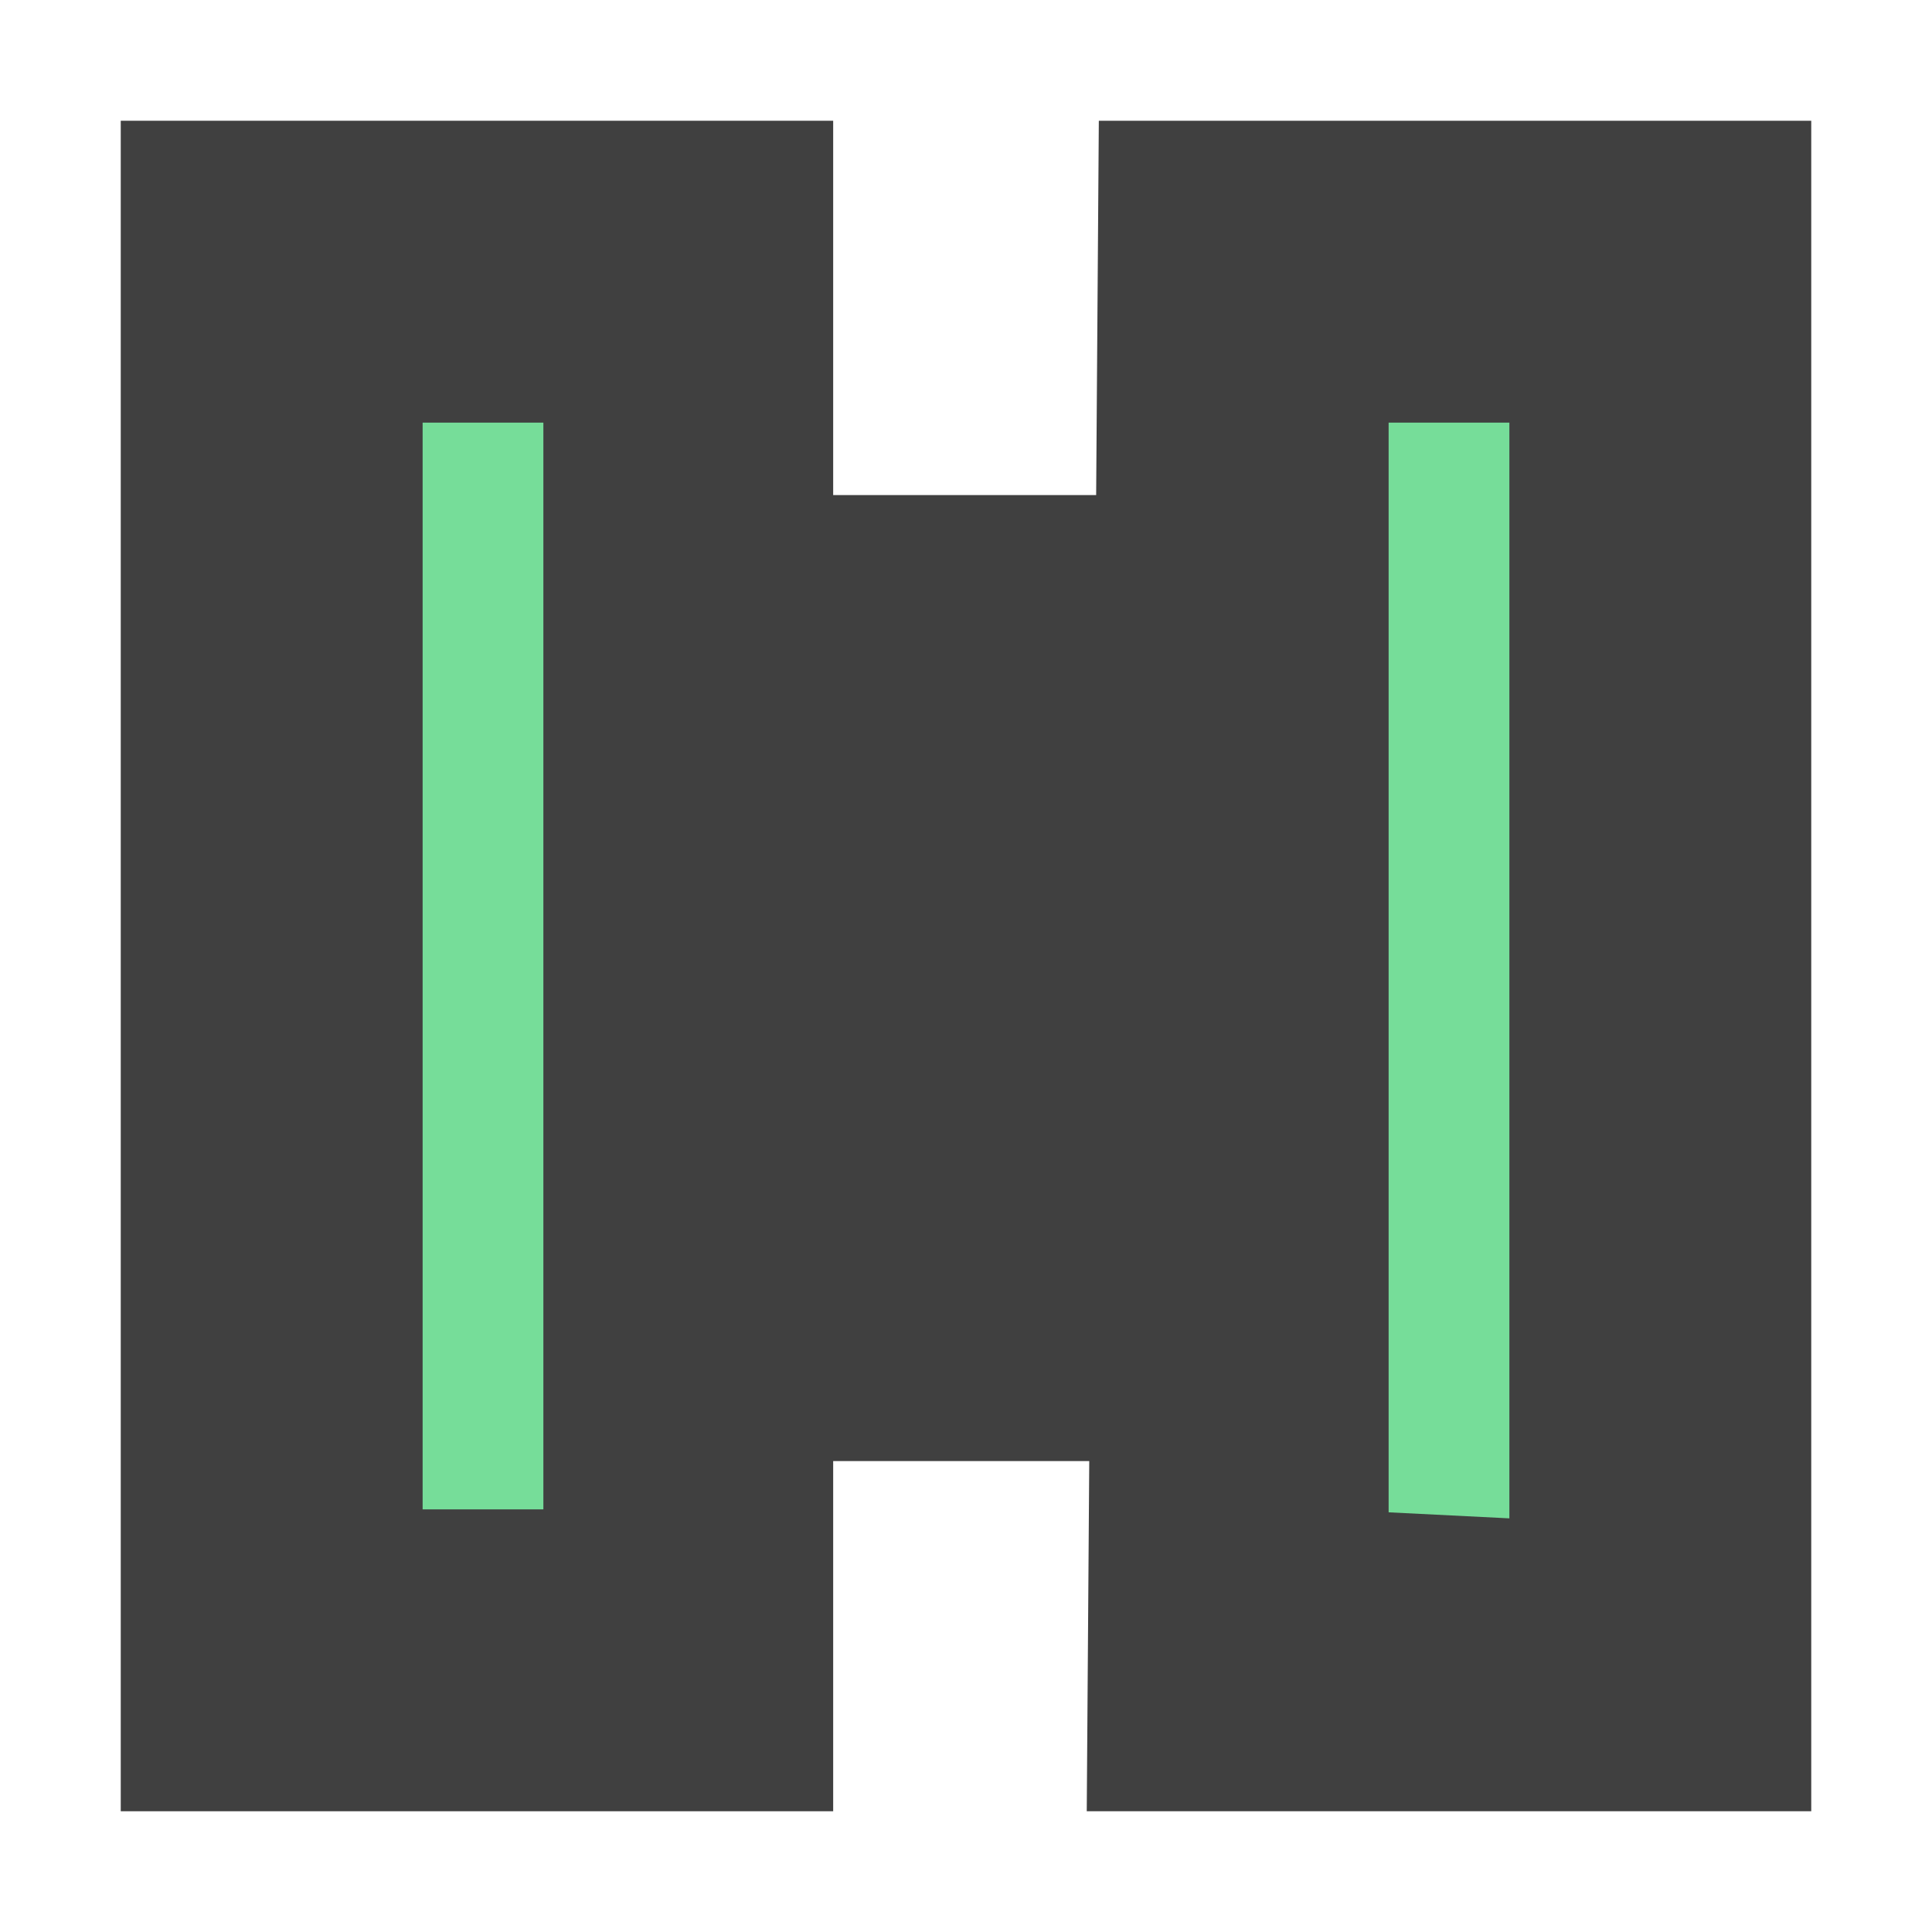 <?xml version="1.0" encoding="utf-8"?>
<!-- Generator: Adobe Illustrator 21.1.0, SVG Export Plug-In . SVG Version: 6.00 Build 0)  -->
<svg version="1.1" id="Layer_1" xmlns="http://www.w3.org/2000/svg" xmlns:xlink="http://www.w3.org/1999/xlink" x="0px" y="0px"
	 viewBox="0 0 16 16" style="enable-background:new 0 0 16 16;" xml:space="preserve">
<style type="text/css">
	.st0{fill:#404040;}
	.st1{fill:#76DD99;stroke:#404040;stroke-miterlimit:10;}
</style>
<title>mainframe</title>
<rect x="1" y="1" class="st0" width="5.9" height="14"/>
<polygon class="st1" points="5,13 3,13 3,3 5,3 "/>
<polygon class="st0" points="9.1,1 9,15 15,15 15,1 "/>
<polygon class="st1" points="13,13.1 11,13 11,3 13,3 "/>
<rect x="6.1" y="4.1" class="st0" width="3.9" height="8"/>
</svg>

